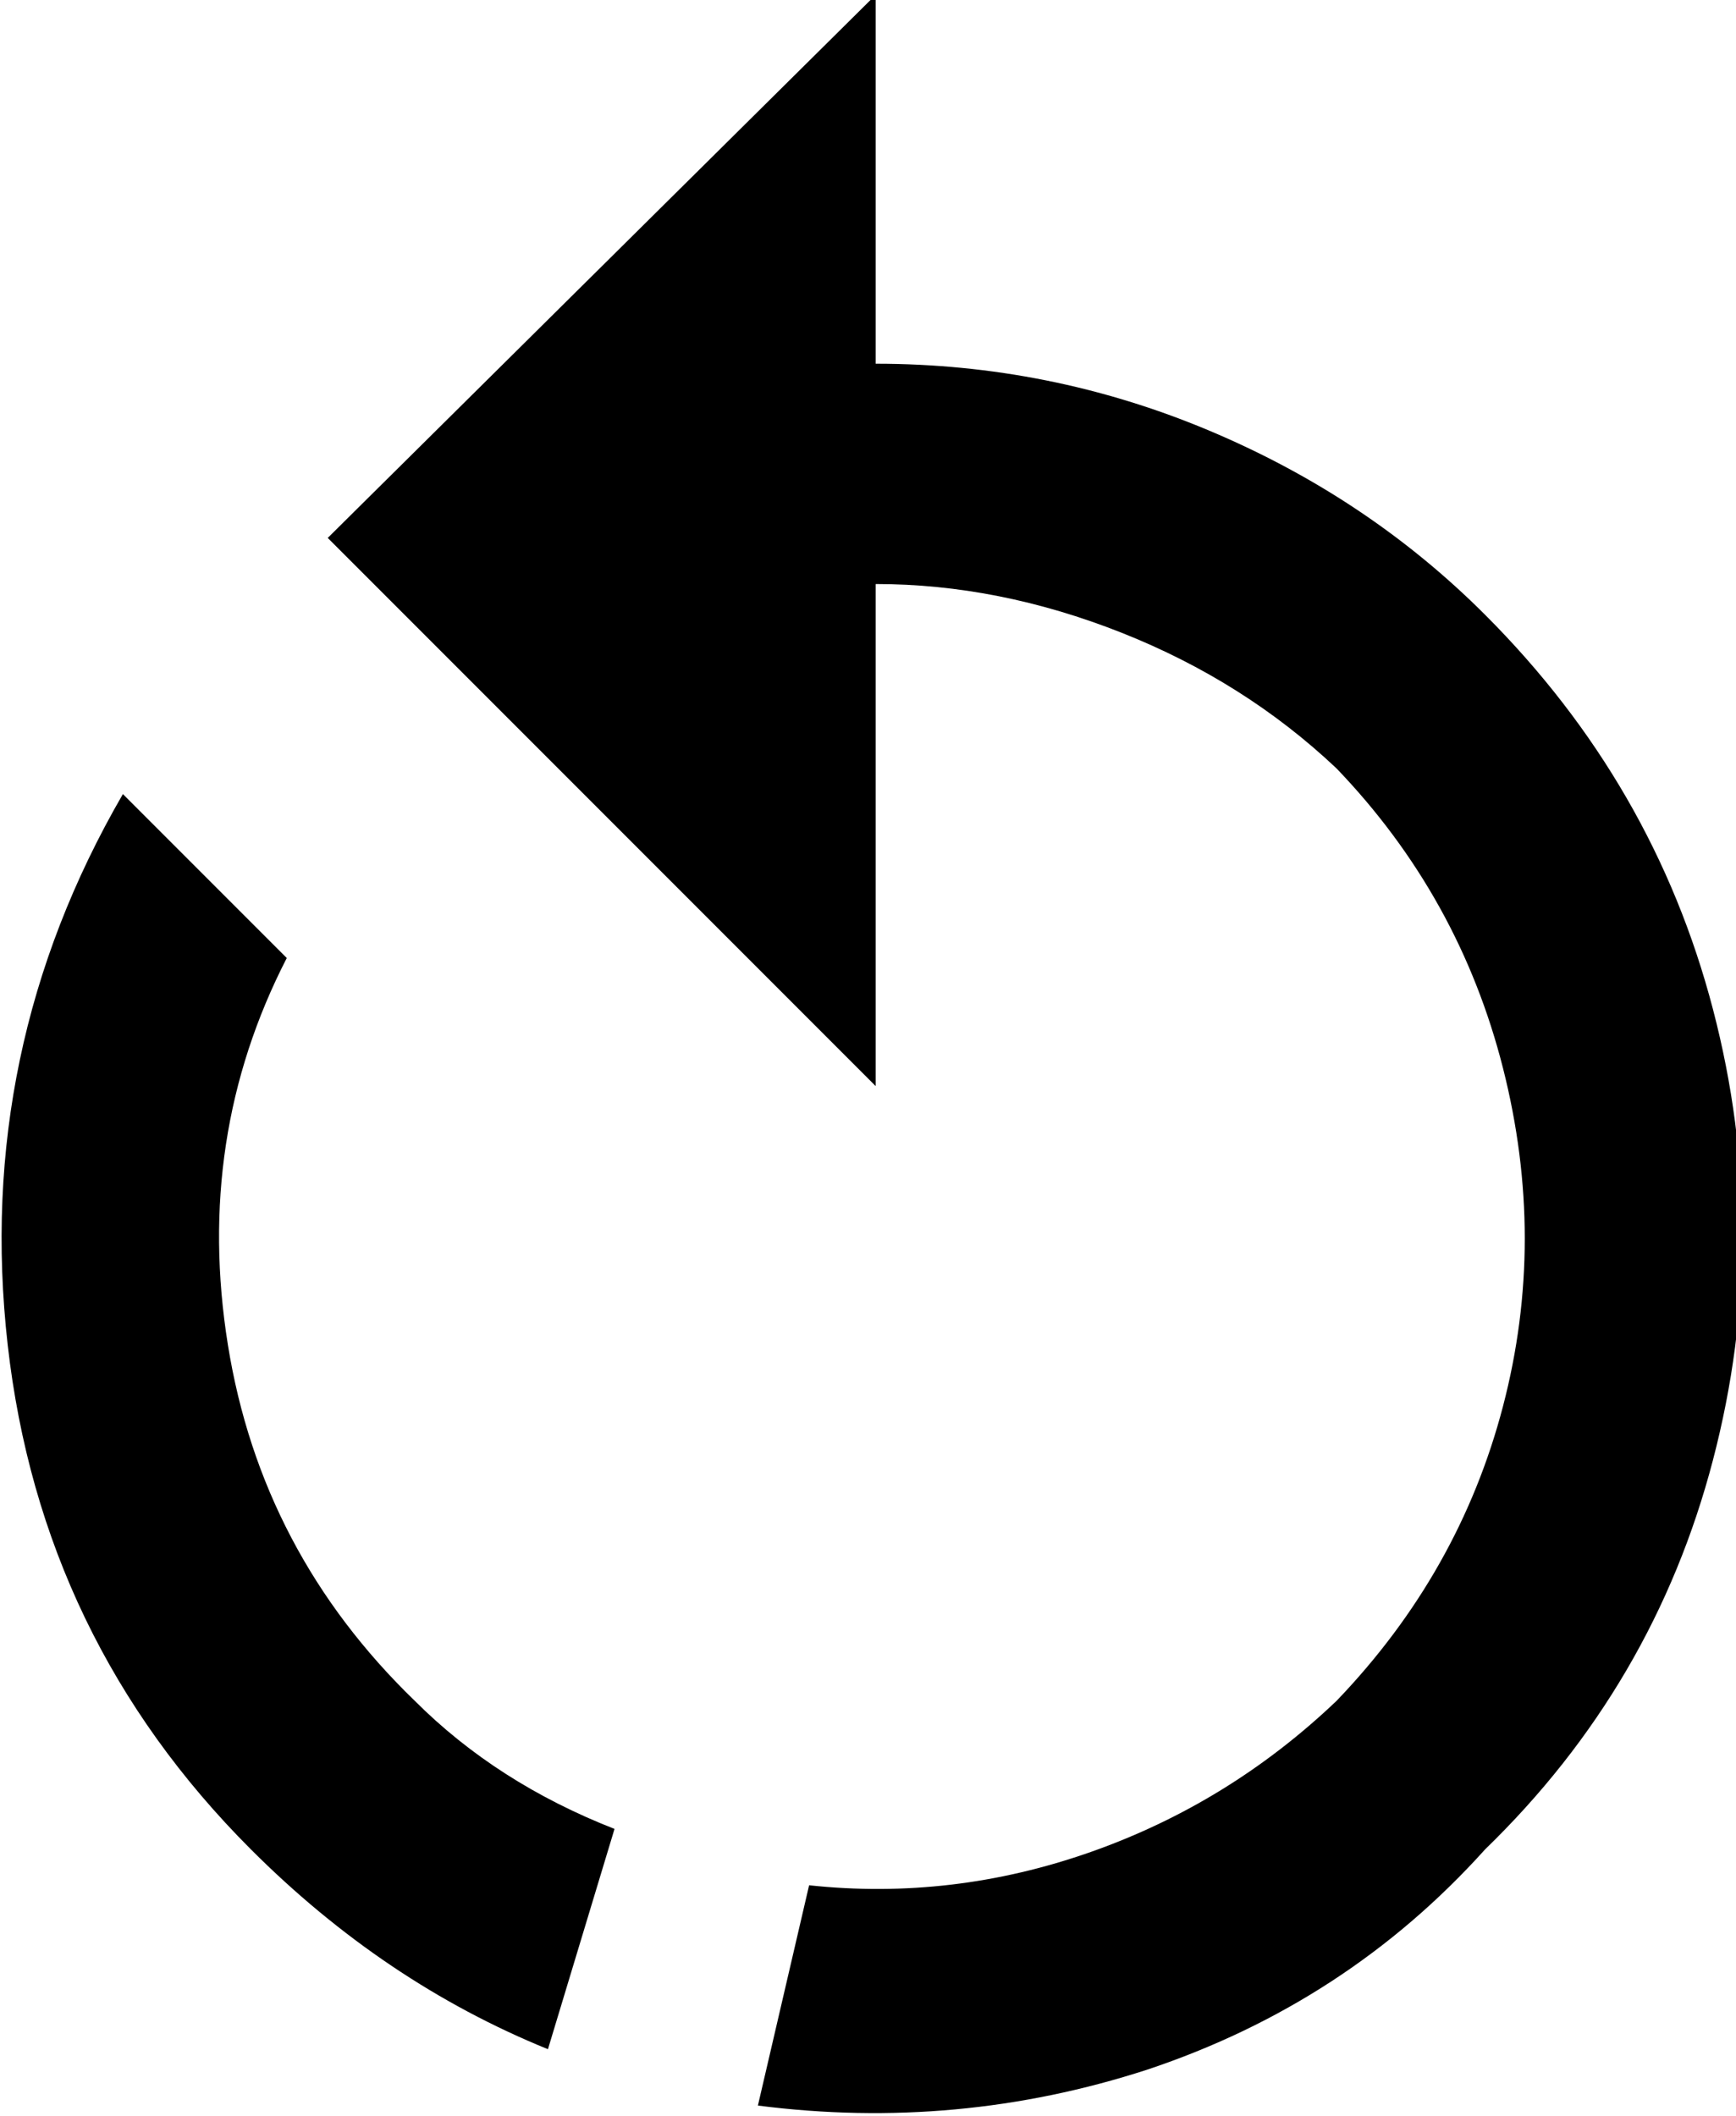 <svg xmlns="http://www.w3.org/2000/svg" viewBox="85 21 339 413">
      <g transform="scale(1 -1) translate(0 -455)">
        <path d="M256 363Q290 363 321.0 350.0Q352 337 375 314Q408 281 419.5 237.0Q431 193 419.5 149.0Q408 105 375 73Q348 43 309 30Q272 18 233 23L243 66Q271 63 298.0 72.5Q325 82 346 102Q370 127 378.5 159.5Q387 192 378.5 225.5Q370 259 346 284Q328 301 304.0 310.5Q280 320 256 320V222L149 329L256 435ZM134 73Q93 114 86.5 171.5Q80 229 109 279L141 247Q123 212 129.5 171.5Q136 131 166 102Q182 86 205 77L192 34Q160 47 134 73Z" />
      </g>
    </svg>